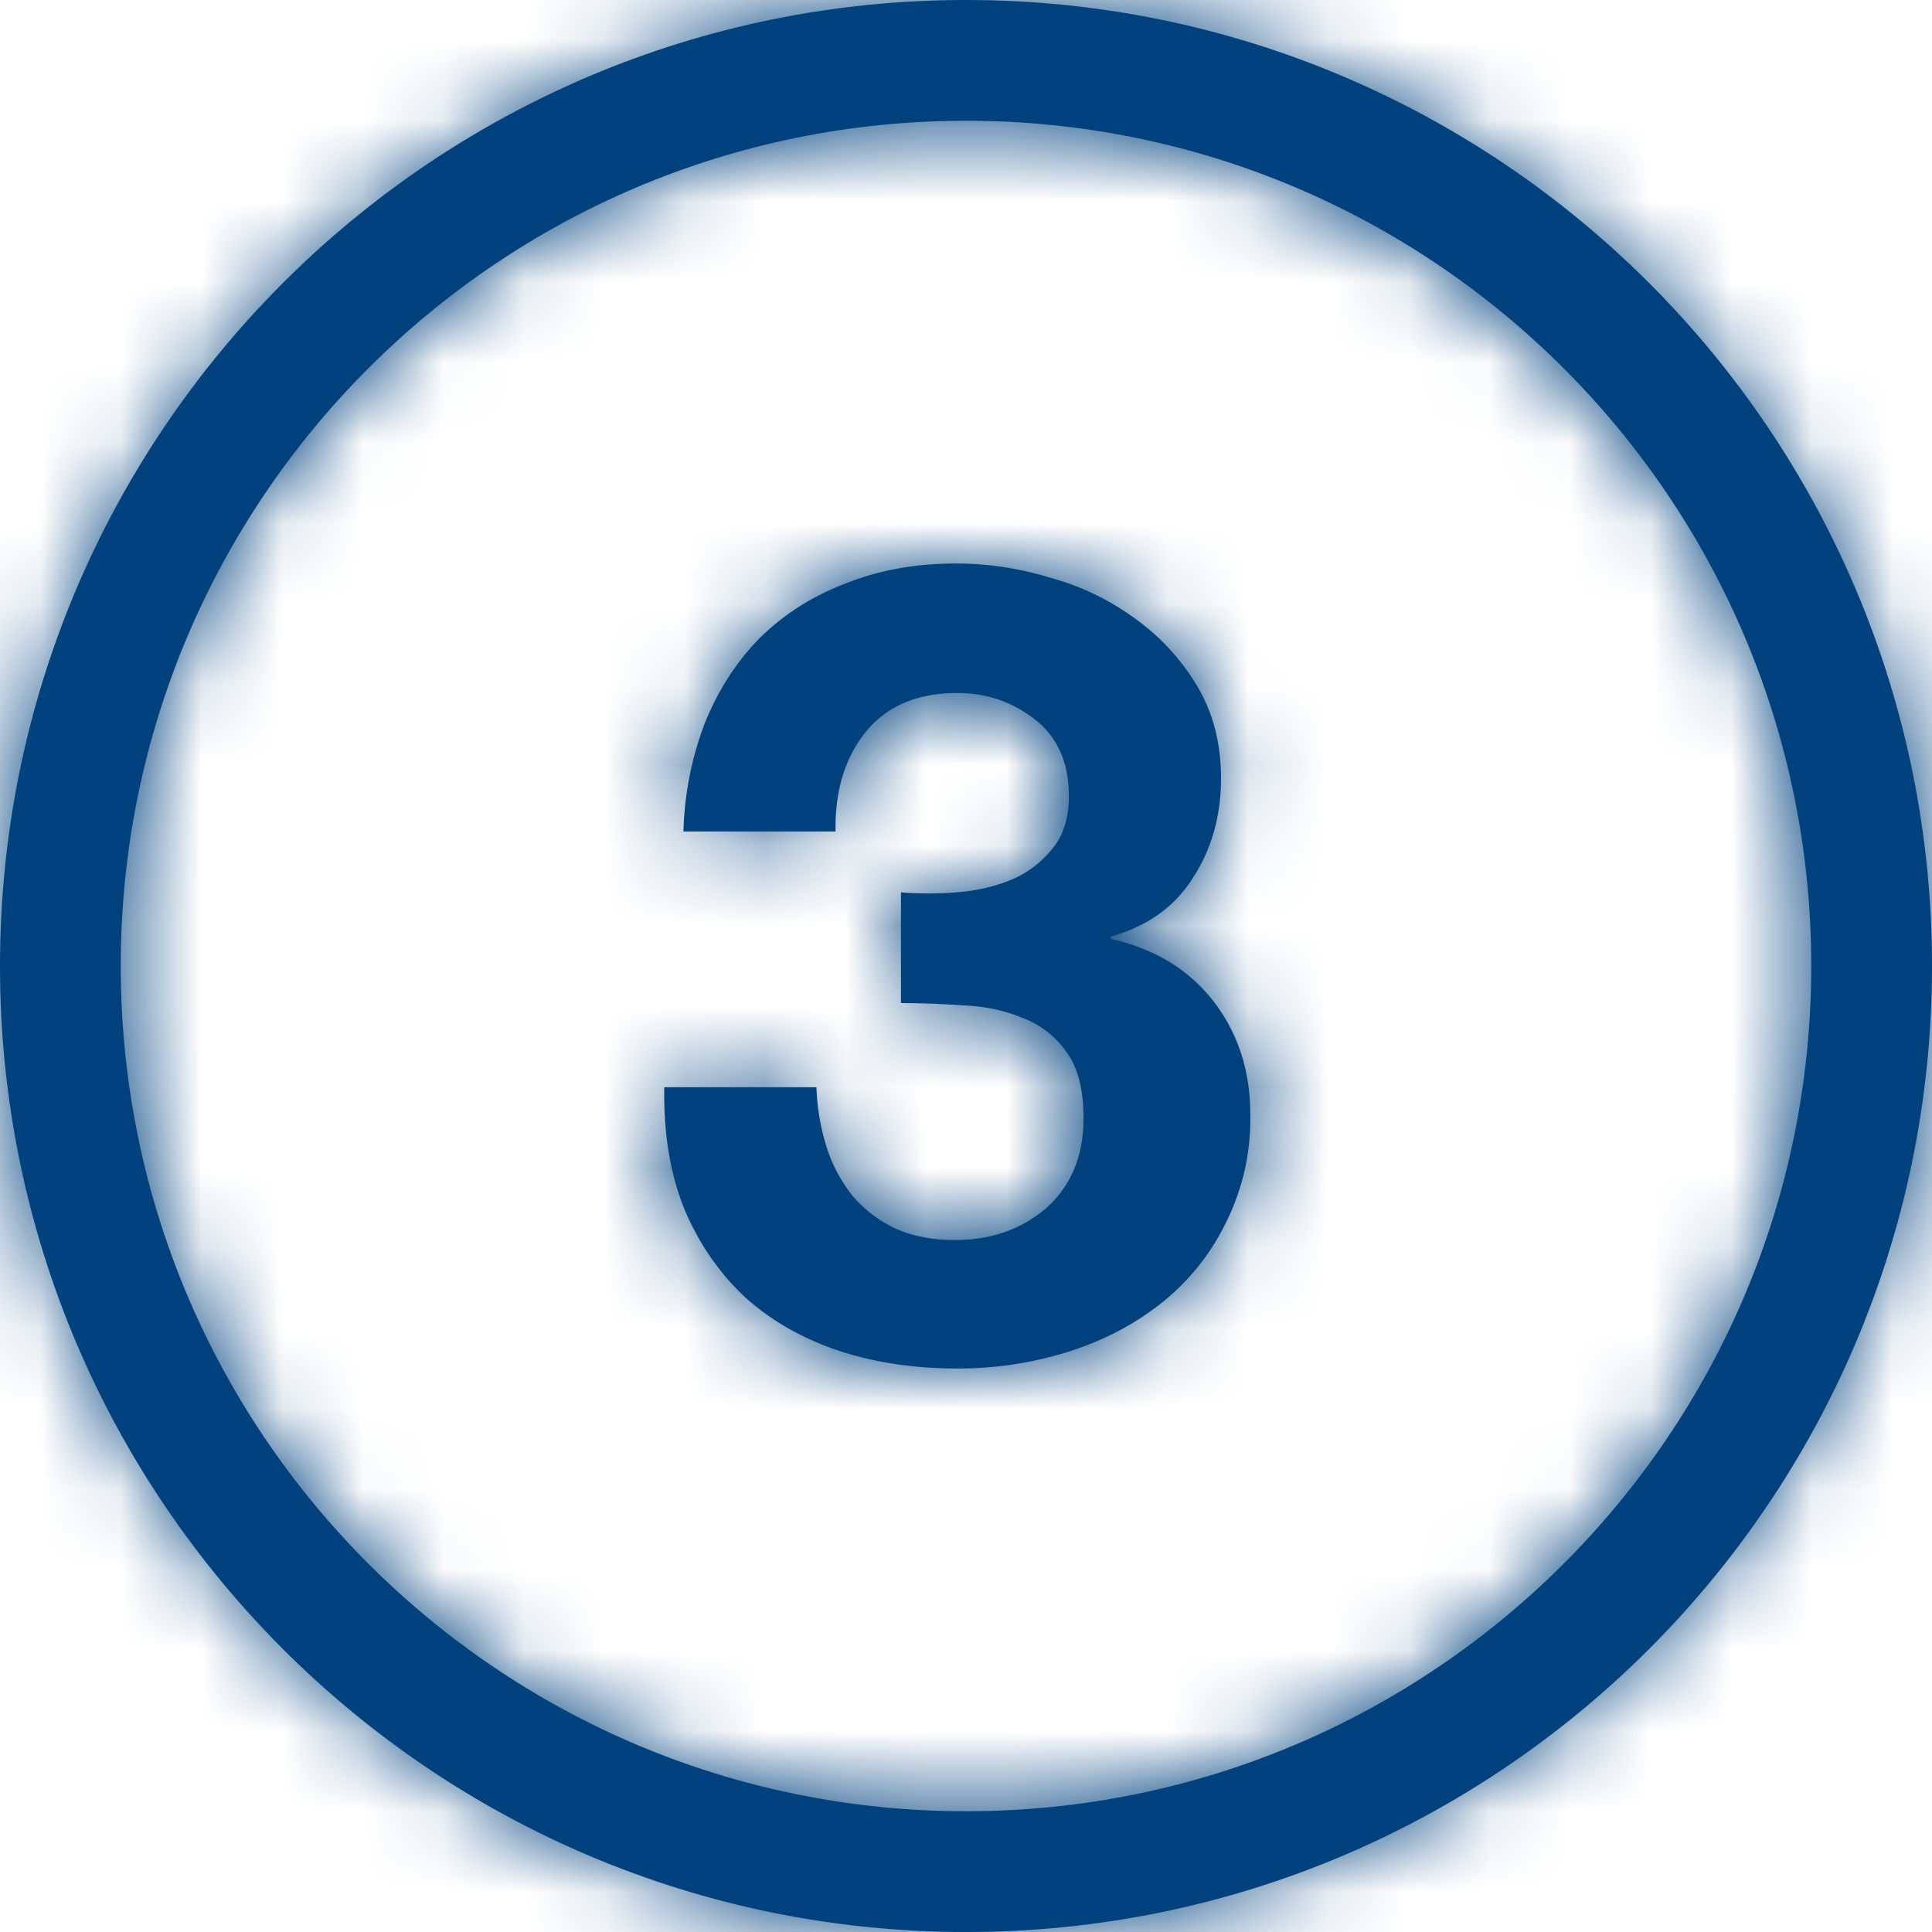 <svg width="24" height="24" fill="none" xmlns="http://www.w3.org/2000/svg"><path fill-rule="evenodd" clip-rule="evenodd" d="M12 22.5c5.799 0 10.5-4.701 10.5-10.5S17.799 1.5 12 1.5 1.5 6.201 1.5 12 6.201 22.5 12 22.5zM24 12c0 6.627-5.373 12-12 12S0 18.627 0 12 5.373 0 12 0s12 5.373 12 12z" fill="#00417E"/><path d="M11.192 11.085v1.376c.243 0 .495.009.756.027.27.01.518.06.742.152.224.082.406.22.546.412.15.193.224.473.224.84 0 .467-.154.838-.462 1.114-.308.265-.686.398-1.134.398-.29 0-.541-.05-.756-.15a1.587 1.587 0 01-.518-.4 1.891 1.891 0 01-.322-.605 2.822 2.822 0 01-.126-.743h-1.89c-.01.56.07 1.055.238 1.486.177.43.425.797.742 1.1.317.294.7.518 1.148.674.457.156.961.234 1.512.234a4.56 4.56 0 001.372-.206c.439-.138.826-.34 1.162-.606a2.88 2.88 0 00.798-.99 2.88 2.88 0 00.308-1.348c0-.55-.154-1.022-.462-1.417-.308-.394-.733-.65-1.274-.77v-.027c.457-.129.798-.372 1.022-.73.233-.357.35-.77.35-1.238 0-.43-.098-.811-.294-1.141a2.772 2.772 0 00-.77-.84 3.18 3.18 0 00-1.05-.508A4.024 4.024 0 0011.878 7c-.504 0-.961.083-1.372.248-.41.155-.765.38-1.064.674-.29.293-.518.646-.686 1.059a4.082 4.082 0 00-.266 1.348h1.89c-.01-.495.112-.904.364-1.224.261-.33.644-.496 1.148-.496.364 0 .686.11.966.33.28.22.42.537.42.95 0 .275-.07.495-.21.66a1.29 1.29 0 01-.518.385c-.205.083-.43.133-.672.151a4.289 4.289 0 01-.686 0z" fill="#00417E"/><mask id="a" style="mask-type:alpha" maskUnits="userSpaceOnUse" x="0" y="0" width="24" height="24"><path fill-rule="evenodd" clip-rule="evenodd" d="M12 22.5c5.799 0 10.5-4.701 10.5-10.5S17.799 1.5 12 1.5 1.5 6.201 1.5 12 6.201 22.5 12 22.5zM24 12c0 6.627-5.373 12-12 12S0 18.627 0 12 5.373 0 12 0s12 5.373 12 12z" fill="#000"/><path d="M11.192 11.085v1.376c.243 0 .495.009.756.027.27.01.518.06.742.152.224.082.406.22.546.412.15.193.224.473.224.84 0 .467-.154.838-.462 1.114-.308.265-.686.398-1.134.398-.29 0-.541-.05-.756-.15a1.587 1.587 0 01-.518-.4 1.891 1.891 0 01-.322-.605 2.822 2.822 0 01-.126-.743h-1.89c-.01.56.07 1.055.238 1.486.177.43.425.797.742 1.1.317.294.7.518 1.148.674.457.156.961.234 1.512.234a4.56 4.56 0 001.372-.206c.439-.138.826-.34 1.162-.606a2.88 2.88 0 00.798-.99 2.88 2.88 0 00.308-1.348c0-.55-.154-1.022-.462-1.417-.308-.394-.733-.65-1.274-.77v-.027c.457-.129.798-.372 1.022-.73.233-.357.35-.77.35-1.238 0-.43-.098-.811-.294-1.141a2.772 2.772 0 00-.77-.84 3.18 3.18 0 00-1.05-.508A4.024 4.024 0 0011.878 7c-.504 0-.961.083-1.372.248-.41.155-.765.38-1.064.674-.29.293-.518.646-.686 1.059a4.082 4.082 0 00-.266 1.348h1.89c-.01-.495.112-.904.364-1.224.261-.33.644-.496 1.148-.496.364 0 .686.11.966.33.28.22.42.537.42.95 0 .275-.07.495-.21.66a1.29 1.29 0 01-.518.385c-.205.083-.43.133-.672.151a4.289 4.289 0 01-.686 0z" fill="#000"/></mask><g mask="url(#a)"><path fill="#00417E" d="M0 0h24v24H0z"/></g></svg>